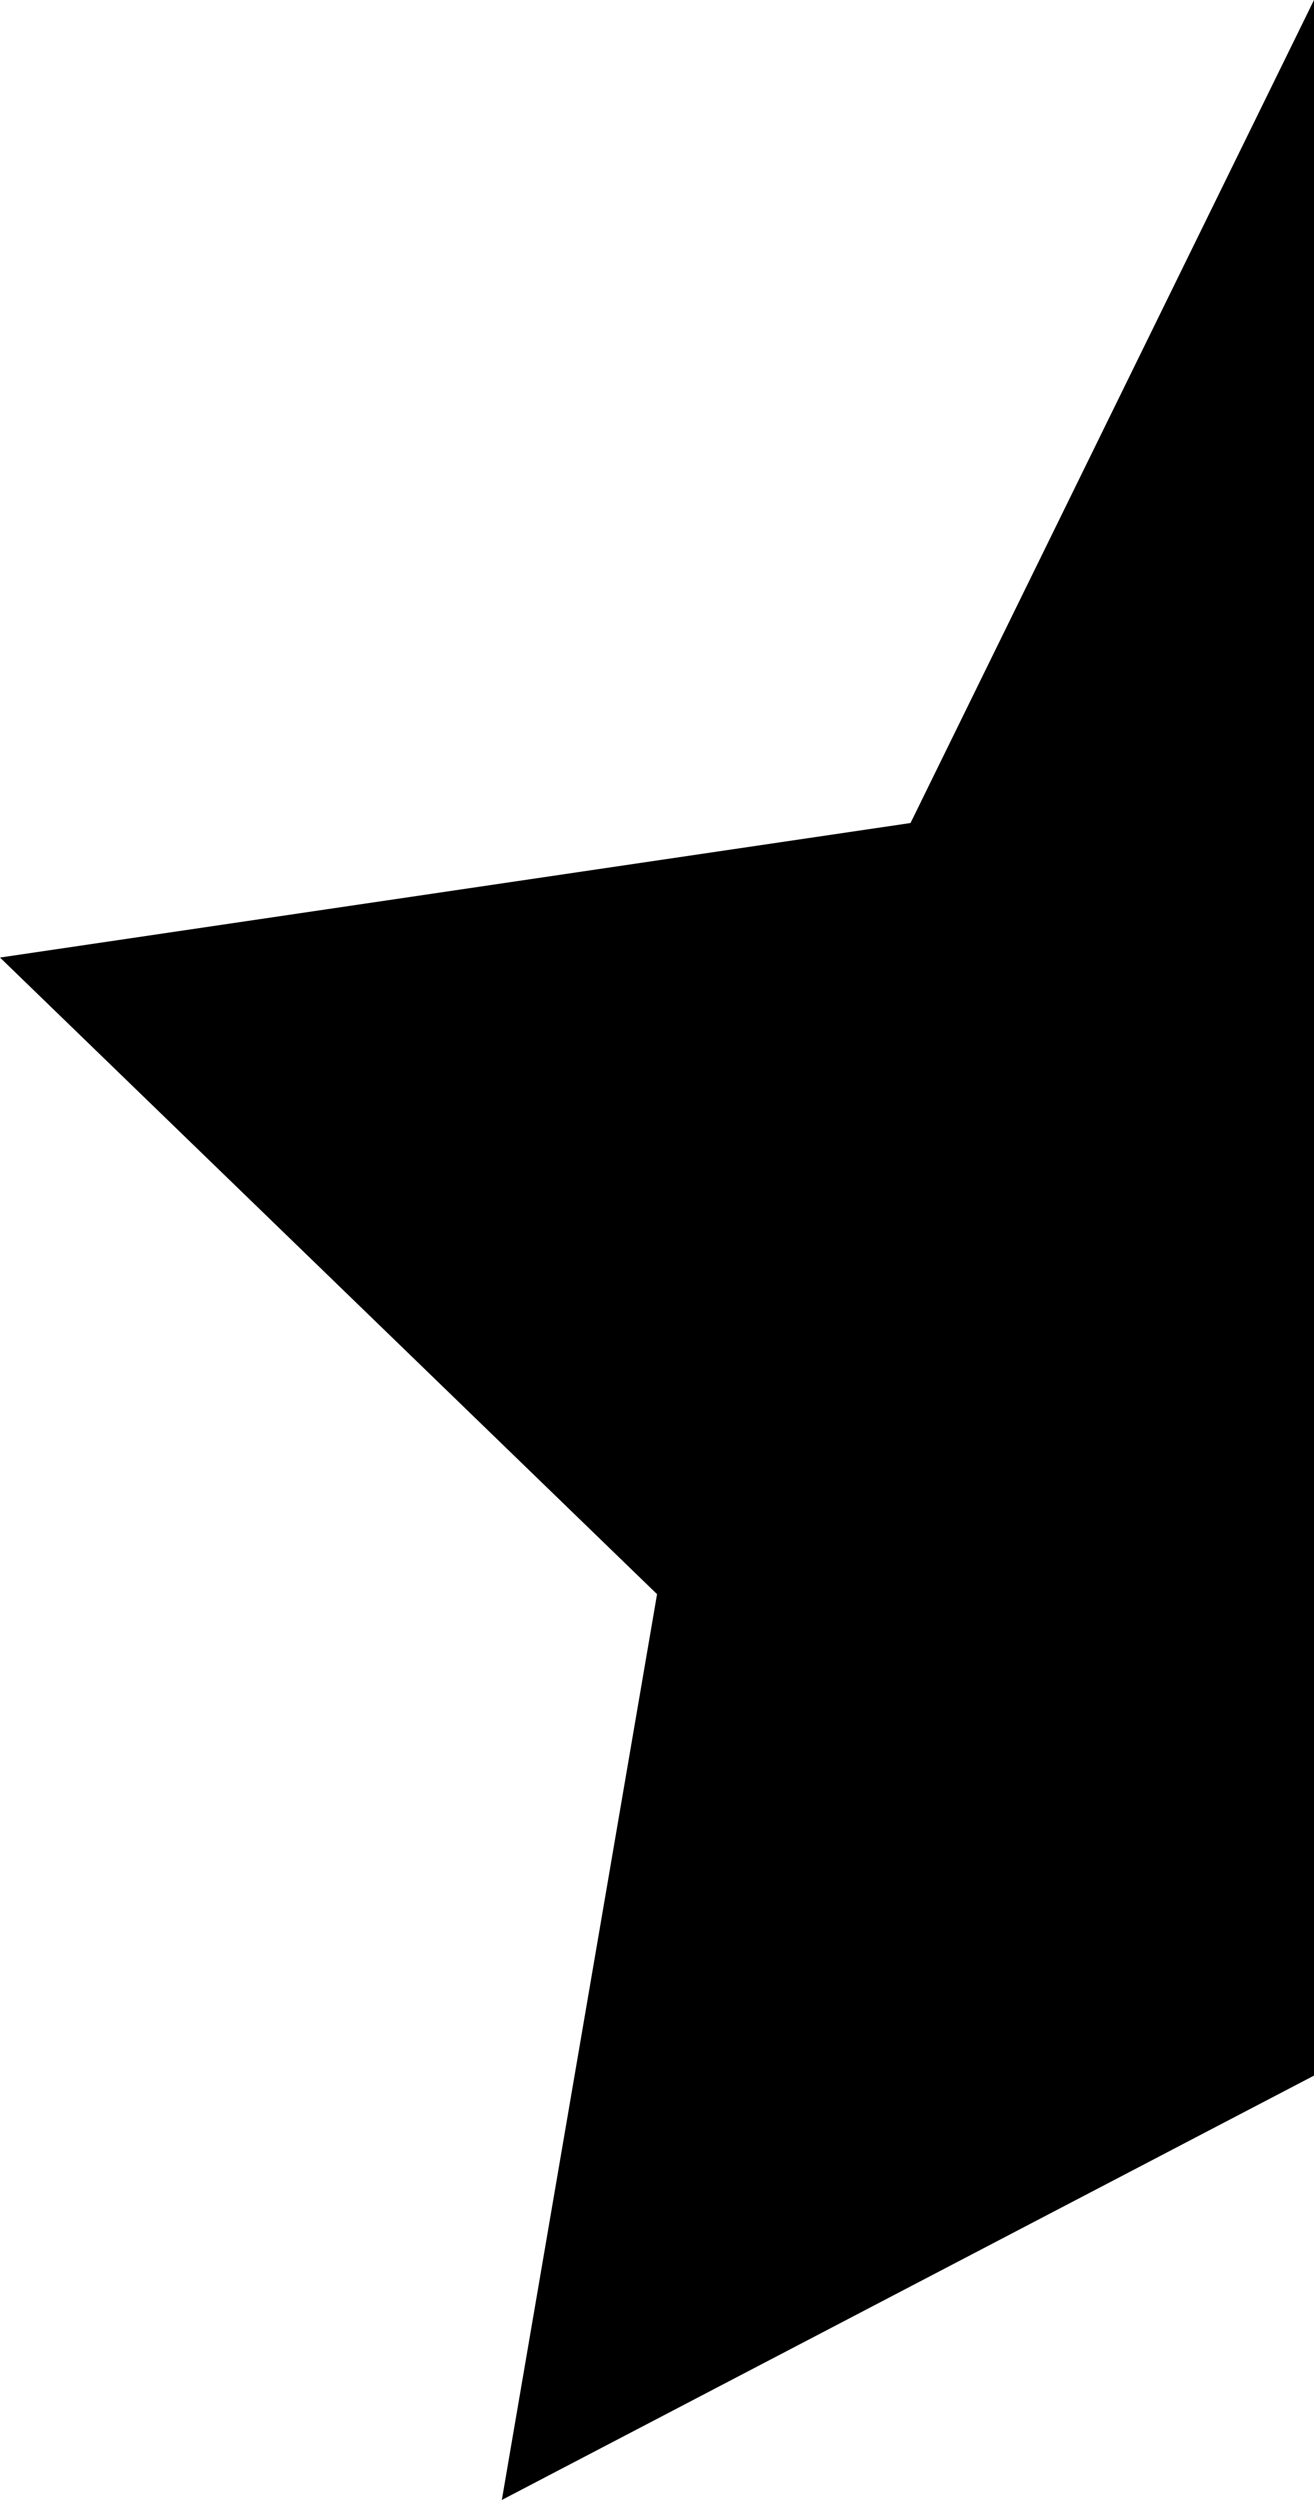 <svg width="14.883" height="28.301" viewBox="0.117 -54.727 14.883 28.301" xmlns="http://www.w3.org/2000/svg"><path d="M15 -31.23L15 -54.727L10.43 -45.41L0.117 -43.887L7.559 -36.68L5.801 -26.426ZM15 -31.23"></path></svg>